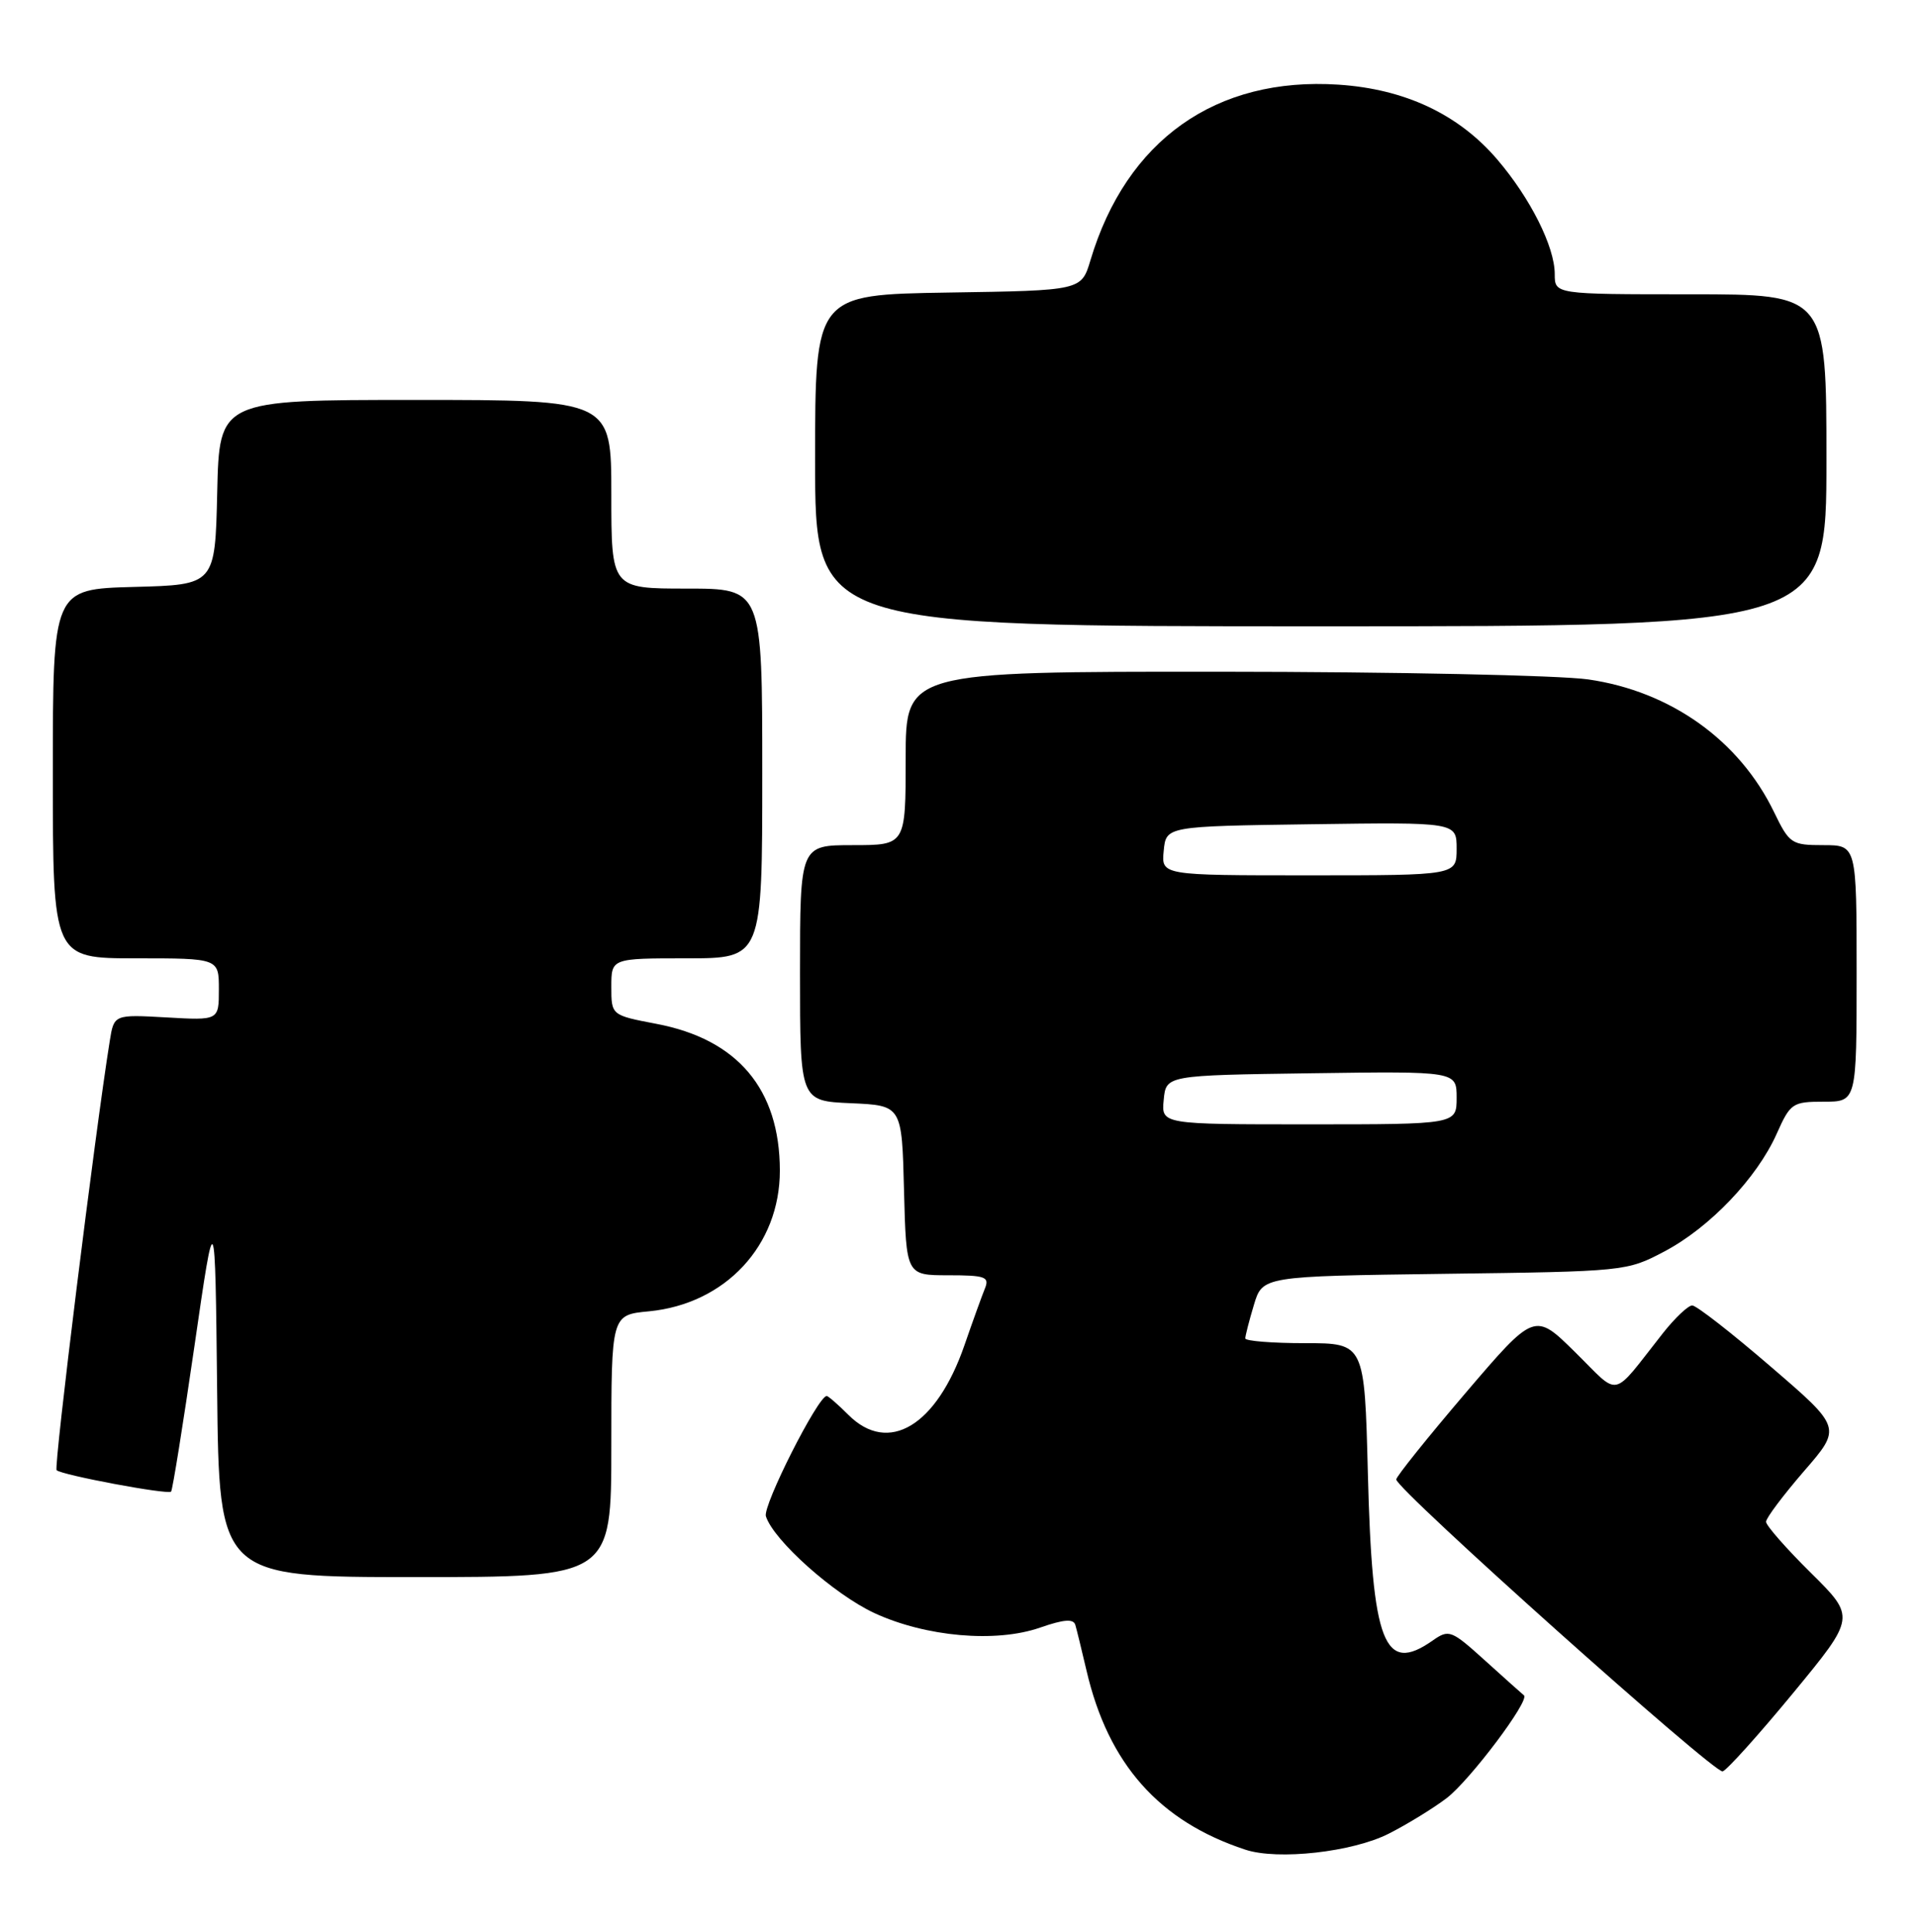 <?xml version="1.0" encoding="UTF-8" standalone="no"?>
<!DOCTYPE svg PUBLIC "-//W3C//DTD SVG 1.1//EN" "http://www.w3.org/Graphics/SVG/1.1/DTD/svg11.dtd" >
<svg xmlns="http://www.w3.org/2000/svg" xmlns:xlink="http://www.w3.org/1999/xlink" version="1.1" viewBox="0 0 254 256">
 <g >
 <path fill="currentColor"
d=" M 184.03 242.99 C 186.49 241.74 189.92 239.63 191.67 238.30 C 194.75 235.95 202.74 225.33 201.92 224.67 C 201.69 224.49 199.38 222.42 196.79 220.08 C 192.29 216.01 191.99 215.89 189.82 217.41 C 183.39 221.92 181.81 217.84 181.24 195.25 C 180.80 178.00 180.80 178.00 172.90 178.00 C 168.56 178.00 165.00 177.71 165.00 177.37 C 165.00 177.02 165.51 175.02 166.14 172.93 C 167.28 169.13 167.28 169.13 191.39 168.81 C 215.28 168.50 215.55 168.48 220.54 165.84 C 226.54 162.67 232.79 156.12 235.41 150.25 C 237.22 146.19 237.50 146.00 241.65 146.00 C 246.00 146.00 246.00 146.00 246.00 129.00 C 246.00 112.00 246.00 112.00 241.59 112.00 C 237.37 112.00 237.09 111.81 235.06 107.62 C 230.46 98.11 221.37 91.62 210.45 90.04 C 206.63 89.49 184.71 89.03 161.75 89.02 C 120.00 89.00 120.00 89.00 120.00 100.50 C 120.00 112.00 120.00 112.00 113.00 112.00 C 106.00 112.00 106.00 112.00 106.00 128.95 C 106.00 145.91 106.00 145.91 112.75 146.20 C 119.50 146.50 119.50 146.50 119.78 157.75 C 120.07 169.00 120.07 169.00 125.64 169.00 C 130.55 169.00 131.13 169.21 130.50 170.75 C 130.11 171.71 128.89 175.08 127.80 178.24 C 124.10 188.97 117.72 192.81 112.41 187.50 C 111.03 186.12 109.74 185.00 109.54 185.00 C 108.39 185.00 101.04 199.54 101.48 200.94 C 102.49 204.13 110.52 211.29 115.86 213.77 C 122.68 216.92 131.96 217.74 137.82 215.69 C 140.96 214.60 142.23 214.50 142.48 215.34 C 142.67 215.98 143.33 218.70 143.96 221.38 C 146.84 233.77 153.58 241.36 165.00 245.12 C 169.32 246.55 179.22 245.44 184.03 242.99 Z  M 237.60 224.35 C 245.87 214.31 245.87 214.31 239.93 208.43 C 236.67 205.21 234.00 202.16 234.00 201.67 C 234.00 201.17 236.26 198.17 239.01 194.98 C 244.03 189.20 244.03 189.20 234.61 181.10 C 229.44 176.64 224.76 173.00 224.22 173.00 C 223.68 173.00 221.95 174.64 220.37 176.63 C 213.37 185.50 214.79 185.19 208.71 179.20 C 203.33 173.89 203.33 173.89 194.16 184.63 C 189.12 190.54 185.00 195.68 185.00 196.06 C 185.00 197.36 227.19 235.10 228.25 234.75 C 228.84 234.55 233.05 229.87 237.60 224.35 Z  M 81.00 191.63 C 81.00 174.25 81.00 174.25 85.98 173.78 C 96.13 172.80 103.34 165.04 103.33 155.11 C 103.31 144.34 97.74 137.72 86.96 135.68 C 81.00 134.54 81.00 134.54 81.00 130.77 C 81.00 127.00 81.00 127.00 91.00 127.00 C 101.00 127.00 101.00 127.00 101.00 102.50 C 101.00 78.00 101.00 78.00 91.00 78.00 C 81.00 78.00 81.00 78.00 81.00 65.50 C 81.00 53.00 81.00 53.00 55.03 53.00 C 29.06 53.00 29.06 53.00 28.78 65.25 C 28.50 77.50 28.50 77.50 17.75 77.78 C 7.00 78.07 7.00 78.07 7.00 102.53 C 7.00 127.00 7.00 127.00 18.00 127.00 C 29.00 127.00 29.00 127.00 29.00 131.11 C 29.00 135.23 29.00 135.23 22.05 134.83 C 15.10 134.44 15.10 134.44 14.54 137.97 C 12.59 150.12 7.10 194.44 7.50 194.83 C 8.14 195.47 22.23 198.11 22.67 197.67 C 22.86 197.48 24.25 188.81 25.76 178.41 C 28.50 159.50 28.50 159.50 28.77 184.25 C 29.03 209.00 29.03 209.00 55.02 209.00 C 81.00 209.00 81.00 209.00 81.00 191.63 Z  M 242.00 61.00 C 242.00 39.00 242.00 39.00 224.00 39.00 C 206.00 39.00 206.00 39.00 206.00 36.32 C 206.00 32.70 202.77 26.26 198.38 21.13 C 193.26 15.14 186.15 11.80 177.35 11.22 C 161.11 10.15 149.24 18.56 144.48 34.50 C 143.28 38.50 143.28 38.50 125.64 38.77 C 108.00 39.05 108.00 39.05 108.00 61.02 C 108.00 83.00 108.00 83.00 175.00 83.00 C 242.00 83.00 242.00 83.00 242.00 61.00 Z  M 154.19 145.75 C 154.50 142.50 154.50 142.50 173.75 142.23 C 193.00 141.96 193.00 141.96 193.00 145.48 C 193.00 149.00 193.00 149.00 173.44 149.00 C 153.87 149.00 153.87 149.00 154.19 145.75 Z  M 154.19 112.75 C 154.50 109.50 154.50 109.50 173.75 109.23 C 193.00 108.96 193.00 108.96 193.00 112.48 C 193.00 116.00 193.00 116.00 173.44 116.00 C 153.87 116.00 153.87 116.00 154.19 112.75 Z "/>
</g>
</svg>